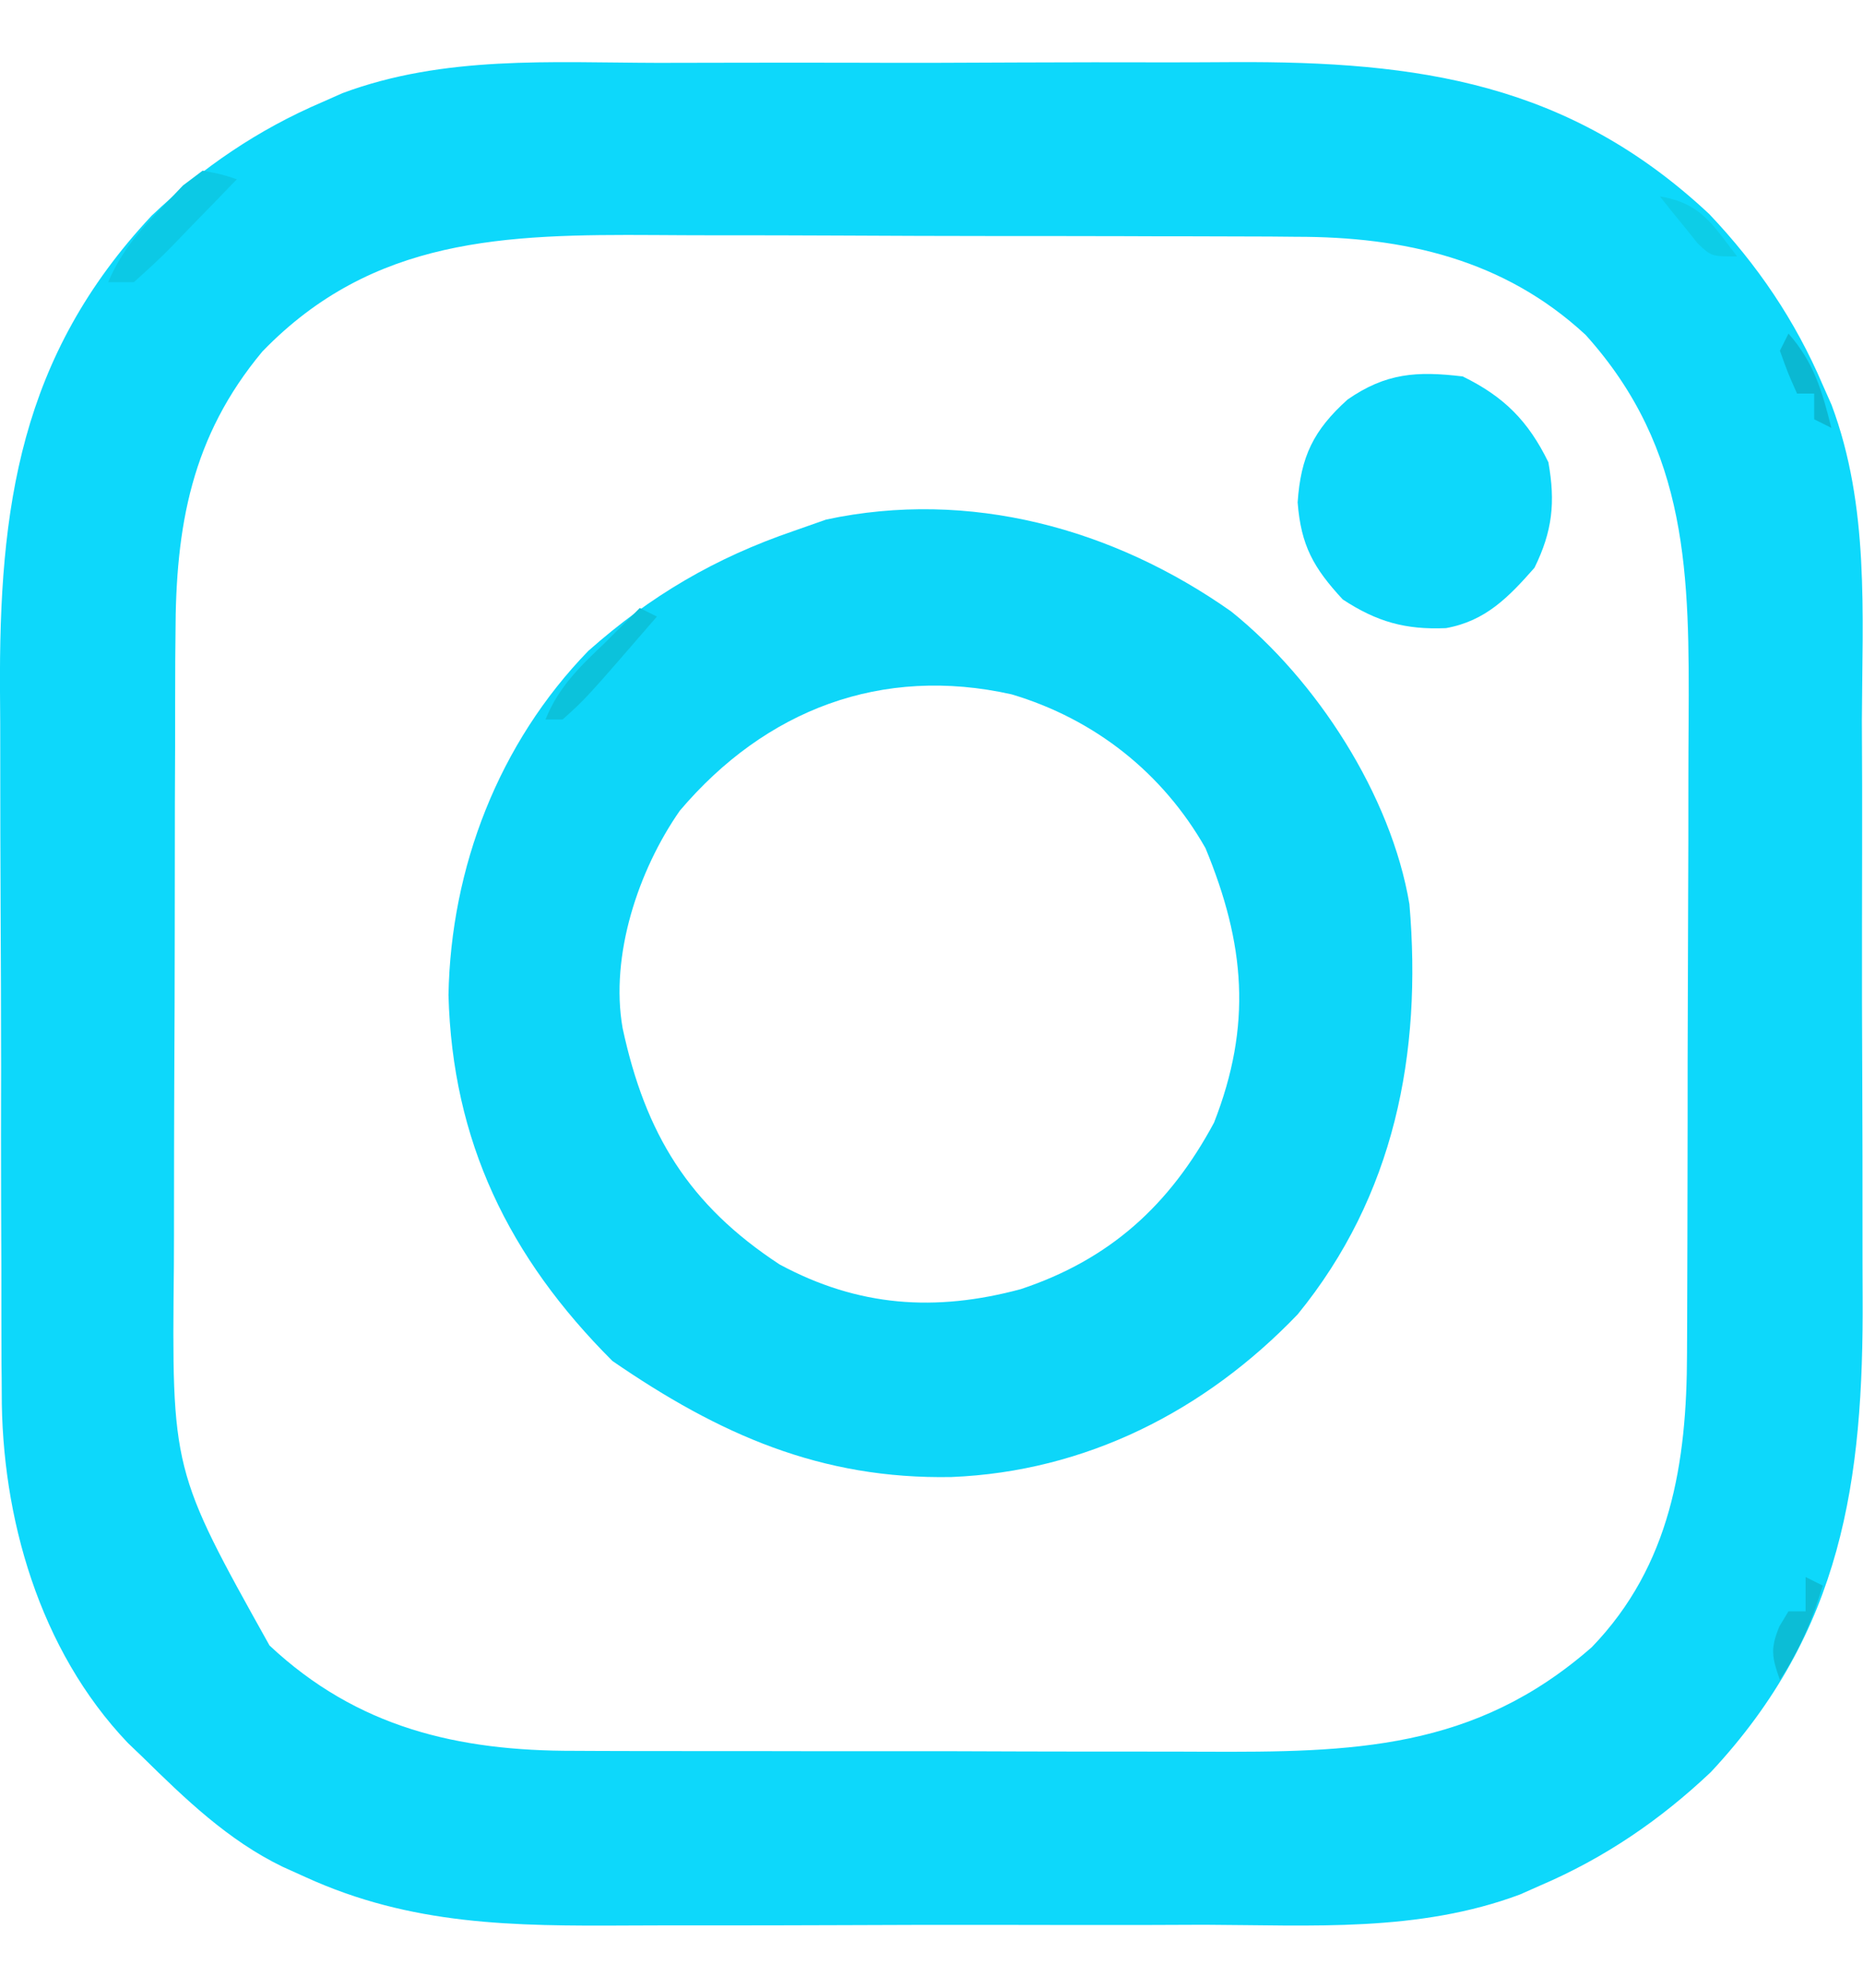 <svg width="15" height="16" viewBox="0 0 15 16" fill="none" xmlns="http://www.w3.org/2000/svg">
<path d="M5.297 0.506C5.473 0.506 5.649 0.505 5.824 0.505C6.192 0.504 6.559 0.504 6.926 0.505C7.348 0.507 7.77 0.505 8.191 0.503C8.6 0.501 9.01 0.501 9.419 0.502C9.591 0.502 9.764 0.501 9.936 0.5C11.419 0.493 12.631 0.665 13.762 1.723C14.15 2.132 14.454 2.579 14.676 3.099C14.7 3.152 14.723 3.204 14.747 3.259C15.053 4.077 14.994 4.938 14.991 5.799C14.992 5.975 14.992 6.151 14.993 6.326C14.993 6.694 14.993 7.061 14.992 7.428C14.991 7.85 14.992 8.272 14.994 8.693C14.996 9.102 14.996 9.512 14.996 9.921C14.996 10.093 14.996 10.266 14.997 10.438C15.005 11.921 14.832 13.133 13.775 14.264C13.365 14.652 12.918 14.956 12.399 15.178C12.346 15.202 12.293 15.225 12.239 15.249C11.421 15.555 10.559 15.496 9.698 15.493C9.523 15.494 9.347 15.494 9.171 15.495C8.804 15.495 8.437 15.495 8.069 15.494C7.648 15.493 7.226 15.494 6.804 15.496C6.395 15.498 5.986 15.498 5.577 15.498C5.404 15.498 5.232 15.498 5.059 15.499C4.133 15.504 3.313 15.499 2.459 15.109C2.398 15.082 2.338 15.054 2.275 15.026C1.837 14.814 1.492 14.481 1.148 14.143C1.108 14.105 1.069 14.068 1.029 14.029C0.317 13.282 0.011 12.211 0.014 11.206C0.014 11.13 0.013 11.053 0.012 10.974C0.011 10.723 0.011 10.472 0.011 10.221C0.01 10.045 0.01 9.869 0.009 9.692C0.008 9.324 0.008 8.956 0.009 8.587C0.009 8.164 0.007 7.74 0.005 7.317C0.003 6.907 0.002 6.497 0.002 6.087C0.002 5.914 0.002 5.741 0 5.568C-0.009 4.082 0.16 2.869 1.221 1.736C1.63 1.348 2.077 1.043 2.597 0.821C2.65 0.798 2.702 0.774 2.757 0.75C3.575 0.445 4.436 0.504 5.297 0.506ZM2.112 2.83C1.541 3.515 1.414 4.236 1.413 5.103C1.412 5.172 1.412 5.241 1.411 5.312C1.41 5.538 1.41 5.765 1.41 5.992C1.409 6.15 1.409 6.309 1.408 6.467C1.408 6.799 1.407 7.131 1.407 7.463C1.407 7.887 1.405 8.311 1.403 8.735C1.402 9.062 1.401 9.389 1.401 9.716C1.401 9.872 1.401 10.028 1.4 10.185C1.383 11.835 1.383 11.835 2.17 13.245C2.875 13.906 3.686 14.095 4.625 14.093C4.728 14.093 4.728 14.093 4.833 14.094C5.059 14.095 5.285 14.095 5.51 14.095C5.668 14.095 5.827 14.095 5.985 14.095C6.315 14.096 6.646 14.096 6.977 14.096C7.399 14.095 7.821 14.096 8.243 14.098C8.57 14.099 8.896 14.099 9.222 14.099C9.378 14.099 9.533 14.099 9.689 14.1C10.888 14.105 11.87 14.089 12.817 13.258C13.452 12.6 13.582 11.772 13.583 10.896C13.583 10.827 13.584 10.759 13.584 10.688C13.585 10.461 13.585 10.234 13.586 10.007C13.586 9.849 13.587 9.691 13.587 9.532C13.588 9.2 13.588 8.868 13.588 8.536C13.589 8.112 13.591 7.689 13.592 7.265C13.594 6.938 13.594 6.61 13.594 6.283C13.594 6.127 13.595 5.971 13.596 5.815C13.602 4.634 13.602 3.623 12.767 2.696C12.11 2.087 11.304 1.905 10.436 1.906C10.366 1.905 10.296 1.905 10.224 1.904C9.994 1.903 9.763 1.903 9.533 1.902C9.372 1.902 9.211 1.902 9.05 1.901C8.712 1.9 8.375 1.9 8.038 1.9C7.607 1.9 7.177 1.898 6.746 1.896C6.414 1.894 6.081 1.894 5.748 1.894C5.59 1.894 5.431 1.893 5.272 1.892C4.071 1.885 3.002 1.909 2.112 2.83Z" fill="#0DD8FB"/>
<path d="M9.913 4.922C10.599 5.472 11.201 6.4 11.348 7.278C11.451 8.482 11.227 9.626 10.448 10.58C9.7 11.36 8.74 11.845 7.662 11.889C6.608 11.909 5.789 11.545 4.931 10.955C4.095 10.12 3.642 9.185 3.611 8.009C3.63 6.982 4.015 5.983 4.737 5.239C5.24 4.794 5.758 4.49 6.393 4.273C6.479 4.243 6.564 4.213 6.652 4.182C7.804 3.936 8.963 4.252 9.913 4.922ZM5.474 6.525C5.14 7.003 4.91 7.691 5.013 8.276C5.196 9.127 5.546 9.699 6.277 10.178C6.912 10.52 7.533 10.561 8.218 10.377C8.935 10.139 9.418 9.701 9.775 9.036C10.082 8.252 10.025 7.598 9.706 6.827C9.361 6.22 8.813 5.788 8.145 5.589C7.099 5.355 6.164 5.712 5.474 6.525Z" fill="#0DD6F9"/>
<path d="M11.777 3.03C12.11 3.193 12.304 3.388 12.467 3.721C12.524 4.044 12.5 4.275 12.355 4.57C12.148 4.805 11.962 4.999 11.642 5.056C11.318 5.07 11.086 5.006 10.811 4.825C10.576 4.571 10.475 4.392 10.448 4.044C10.473 3.675 10.575 3.464 10.85 3.216C11.159 3.002 11.407 2.986 11.777 3.03Z" fill="#0DD8FB"/>
<path d="M1.631 1.374C1.779 1.401 1.779 1.401 1.907 1.443C1.774 1.581 1.64 1.719 1.505 1.857C1.449 1.916 1.449 1.916 1.391 1.976C1.291 2.079 1.185 2.175 1.078 2.271C1.01 2.271 0.942 2.271 0.871 2.271C0.977 2.023 1.124 1.855 1.311 1.663C1.365 1.607 1.418 1.551 1.473 1.493C1.525 1.454 1.577 1.414 1.631 1.374Z" fill="#0CC9E5"/>
<path d="M5.151 4.894C5.196 4.917 5.242 4.94 5.289 4.963C4.717 5.624 4.717 5.624 4.53 5.791C4.484 5.791 4.439 5.791 4.392 5.791C4.5 5.526 4.669 5.366 4.875 5.17C4.927 5.117 4.98 5.065 5.034 5.011C5.073 4.972 5.111 4.934 5.151 4.894Z" fill="#0CC2DB"/>
<path d="M14.538 12.694C14.584 12.717 14.629 12.739 14.676 12.763C14.591 13.043 14.49 13.277 14.331 13.522C14.267 13.342 14.252 13.271 14.327 13.091C14.363 13.031 14.363 13.031 14.4 12.97C14.446 12.97 14.491 12.97 14.538 12.97C14.538 12.879 14.538 12.788 14.538 12.694Z" fill="#0CBDD6"/>
<path d="M13.365 1.581C13.696 1.636 13.788 1.806 13.986 2.064C13.779 2.064 13.779 2.064 13.668 1.958C13.632 1.913 13.596 1.868 13.559 1.822C13.522 1.777 13.486 1.732 13.448 1.686C13.421 1.651 13.393 1.617 13.365 1.581Z" fill="#0DCDE7"/>
<path d="M14.4 2.685C14.604 2.917 14.671 3.147 14.745 3.444C14.7 3.422 14.654 3.399 14.607 3.375C14.607 3.307 14.607 3.239 14.607 3.168C14.562 3.168 14.516 3.168 14.469 3.168C14.396 3.004 14.396 3.004 14.331 2.823C14.354 2.778 14.377 2.732 14.4 2.685Z" fill="#0BB8D2"/>
</svg>
